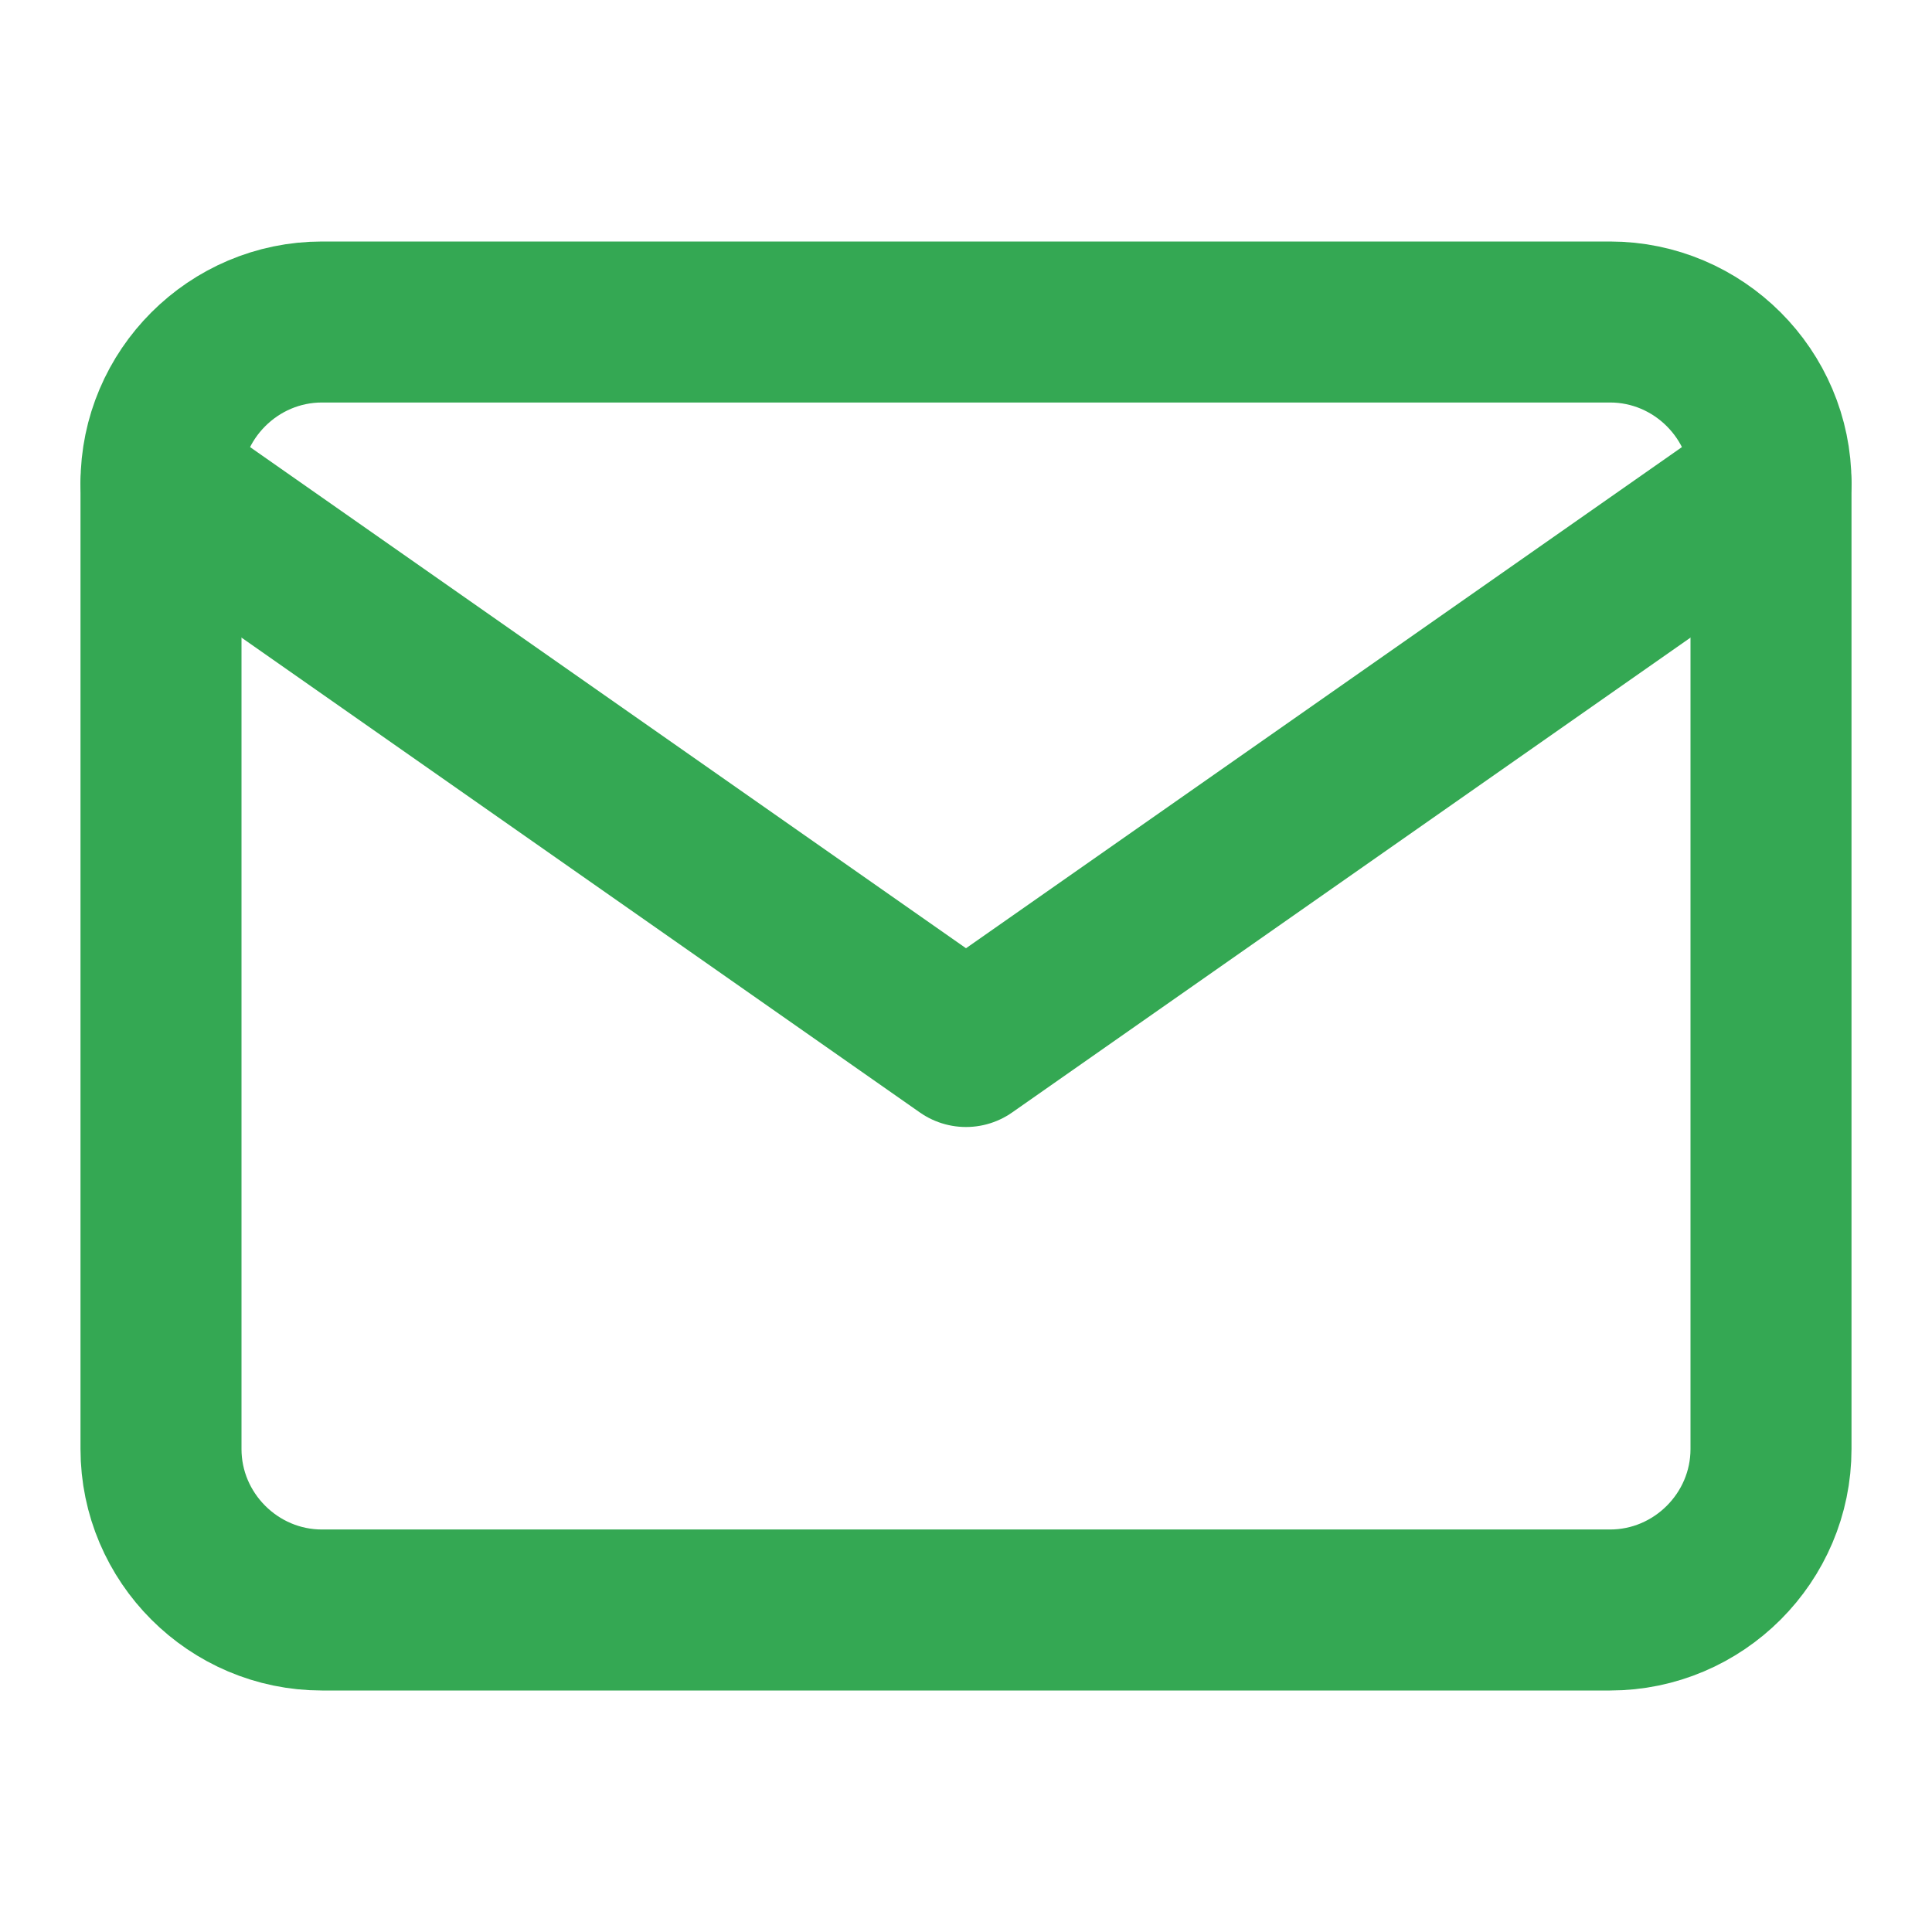 <svg width="24" height="24" viewBox="0 0 24 24" fill="none" xmlns="http://www.w3.org/2000/svg">
<path d="M4 4H20C21.1 4 22 4.9 22 6V18C22 19.1 21.1 20 20 20H4C2.9 20 2 19.1 2 18V6C2 4.9 2.9 4 4 4Z" stroke="#34A853" stroke-width="2" stroke-linecap="round" stroke-linejoin="round"/>
<path d="M22 6L12 13L2 6" stroke="#34A853" stroke-width="2" stroke-linecap="round" stroke-linejoin="round"/>
</svg>
